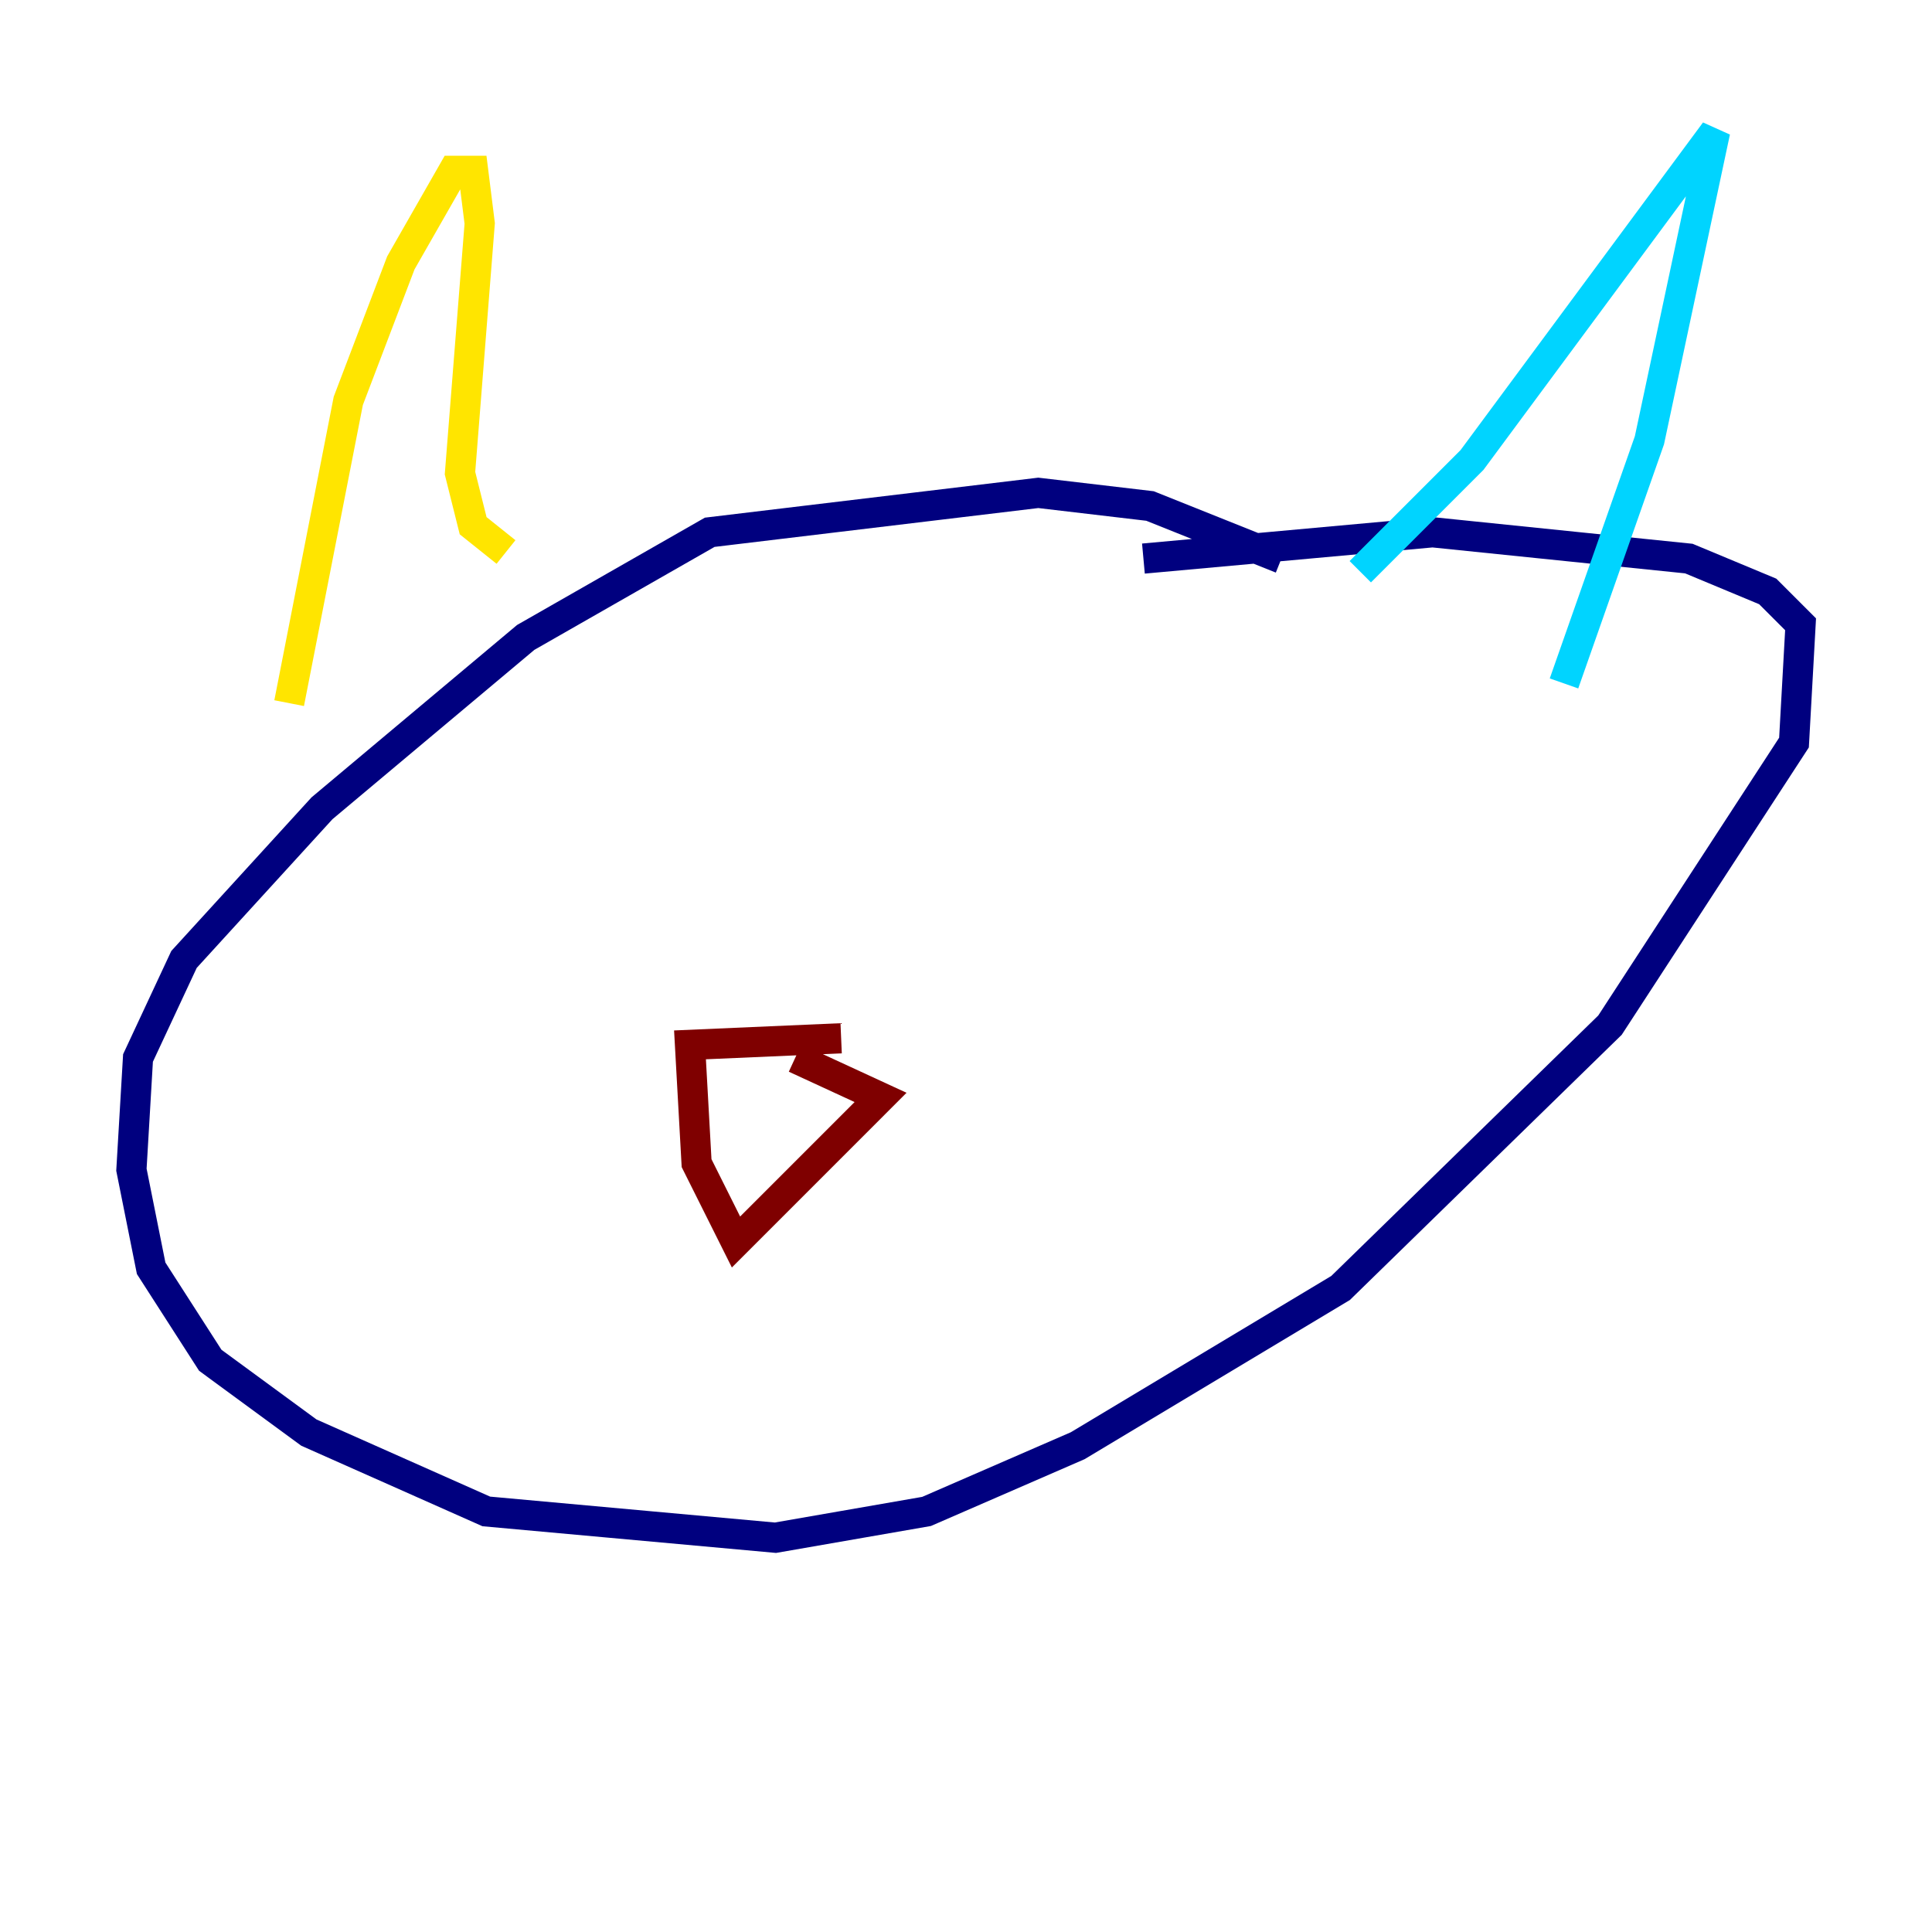 <?xml version="1.0" encoding="utf-8" ?>
<svg baseProfile="tiny" height="128" version="1.2" viewBox="0,0,128,128" width="128" xmlns="http://www.w3.org/2000/svg" xmlns:ev="http://www.w3.org/2001/xml-events" xmlns:xlink="http://www.w3.org/1999/xlink"><defs /><polyline fill="none" points="84.898,37.007 76.191,33.524 68.789,32.653 47.02,35.265 34.83,42.231 21.333,53.551 12.191,63.565 9.143,70.095 8.707,77.497 10.014,84.027 13.932,90.122 20.463,94.912 32.218,100.136 51.374,101.878 61.388,100.136 71.401,95.782 88.816,85.333 106.667,67.918 118.857,49.197 119.293,41.361 117.116,39.184 111.891,37.007 94.912,35.265 75.755,37.007" stroke="#00007f" stroke-width="2" /><polyline fill="none" points="90.122,37.878 97.524,30.476 113.633,8.707 109.279,29.17 103.619,45.279" stroke="#00d4ff" stroke-width="2" /><polyline fill="none" points="19.157,46.585 23.075,26.558 26.558,17.415 30.041,11.32 31.347,11.32 31.782,14.803 30.476,31.347 31.347,34.83 33.524,36.571" stroke="#ffe500" stroke-width="2" /><polyline fill="none" points="55.728,68.789 45.714,69.225 46.15,77.061 48.762,82.286 58.34,72.707 52.68,70.095" stroke="#7f0000" stroke-width="2" /></svg>